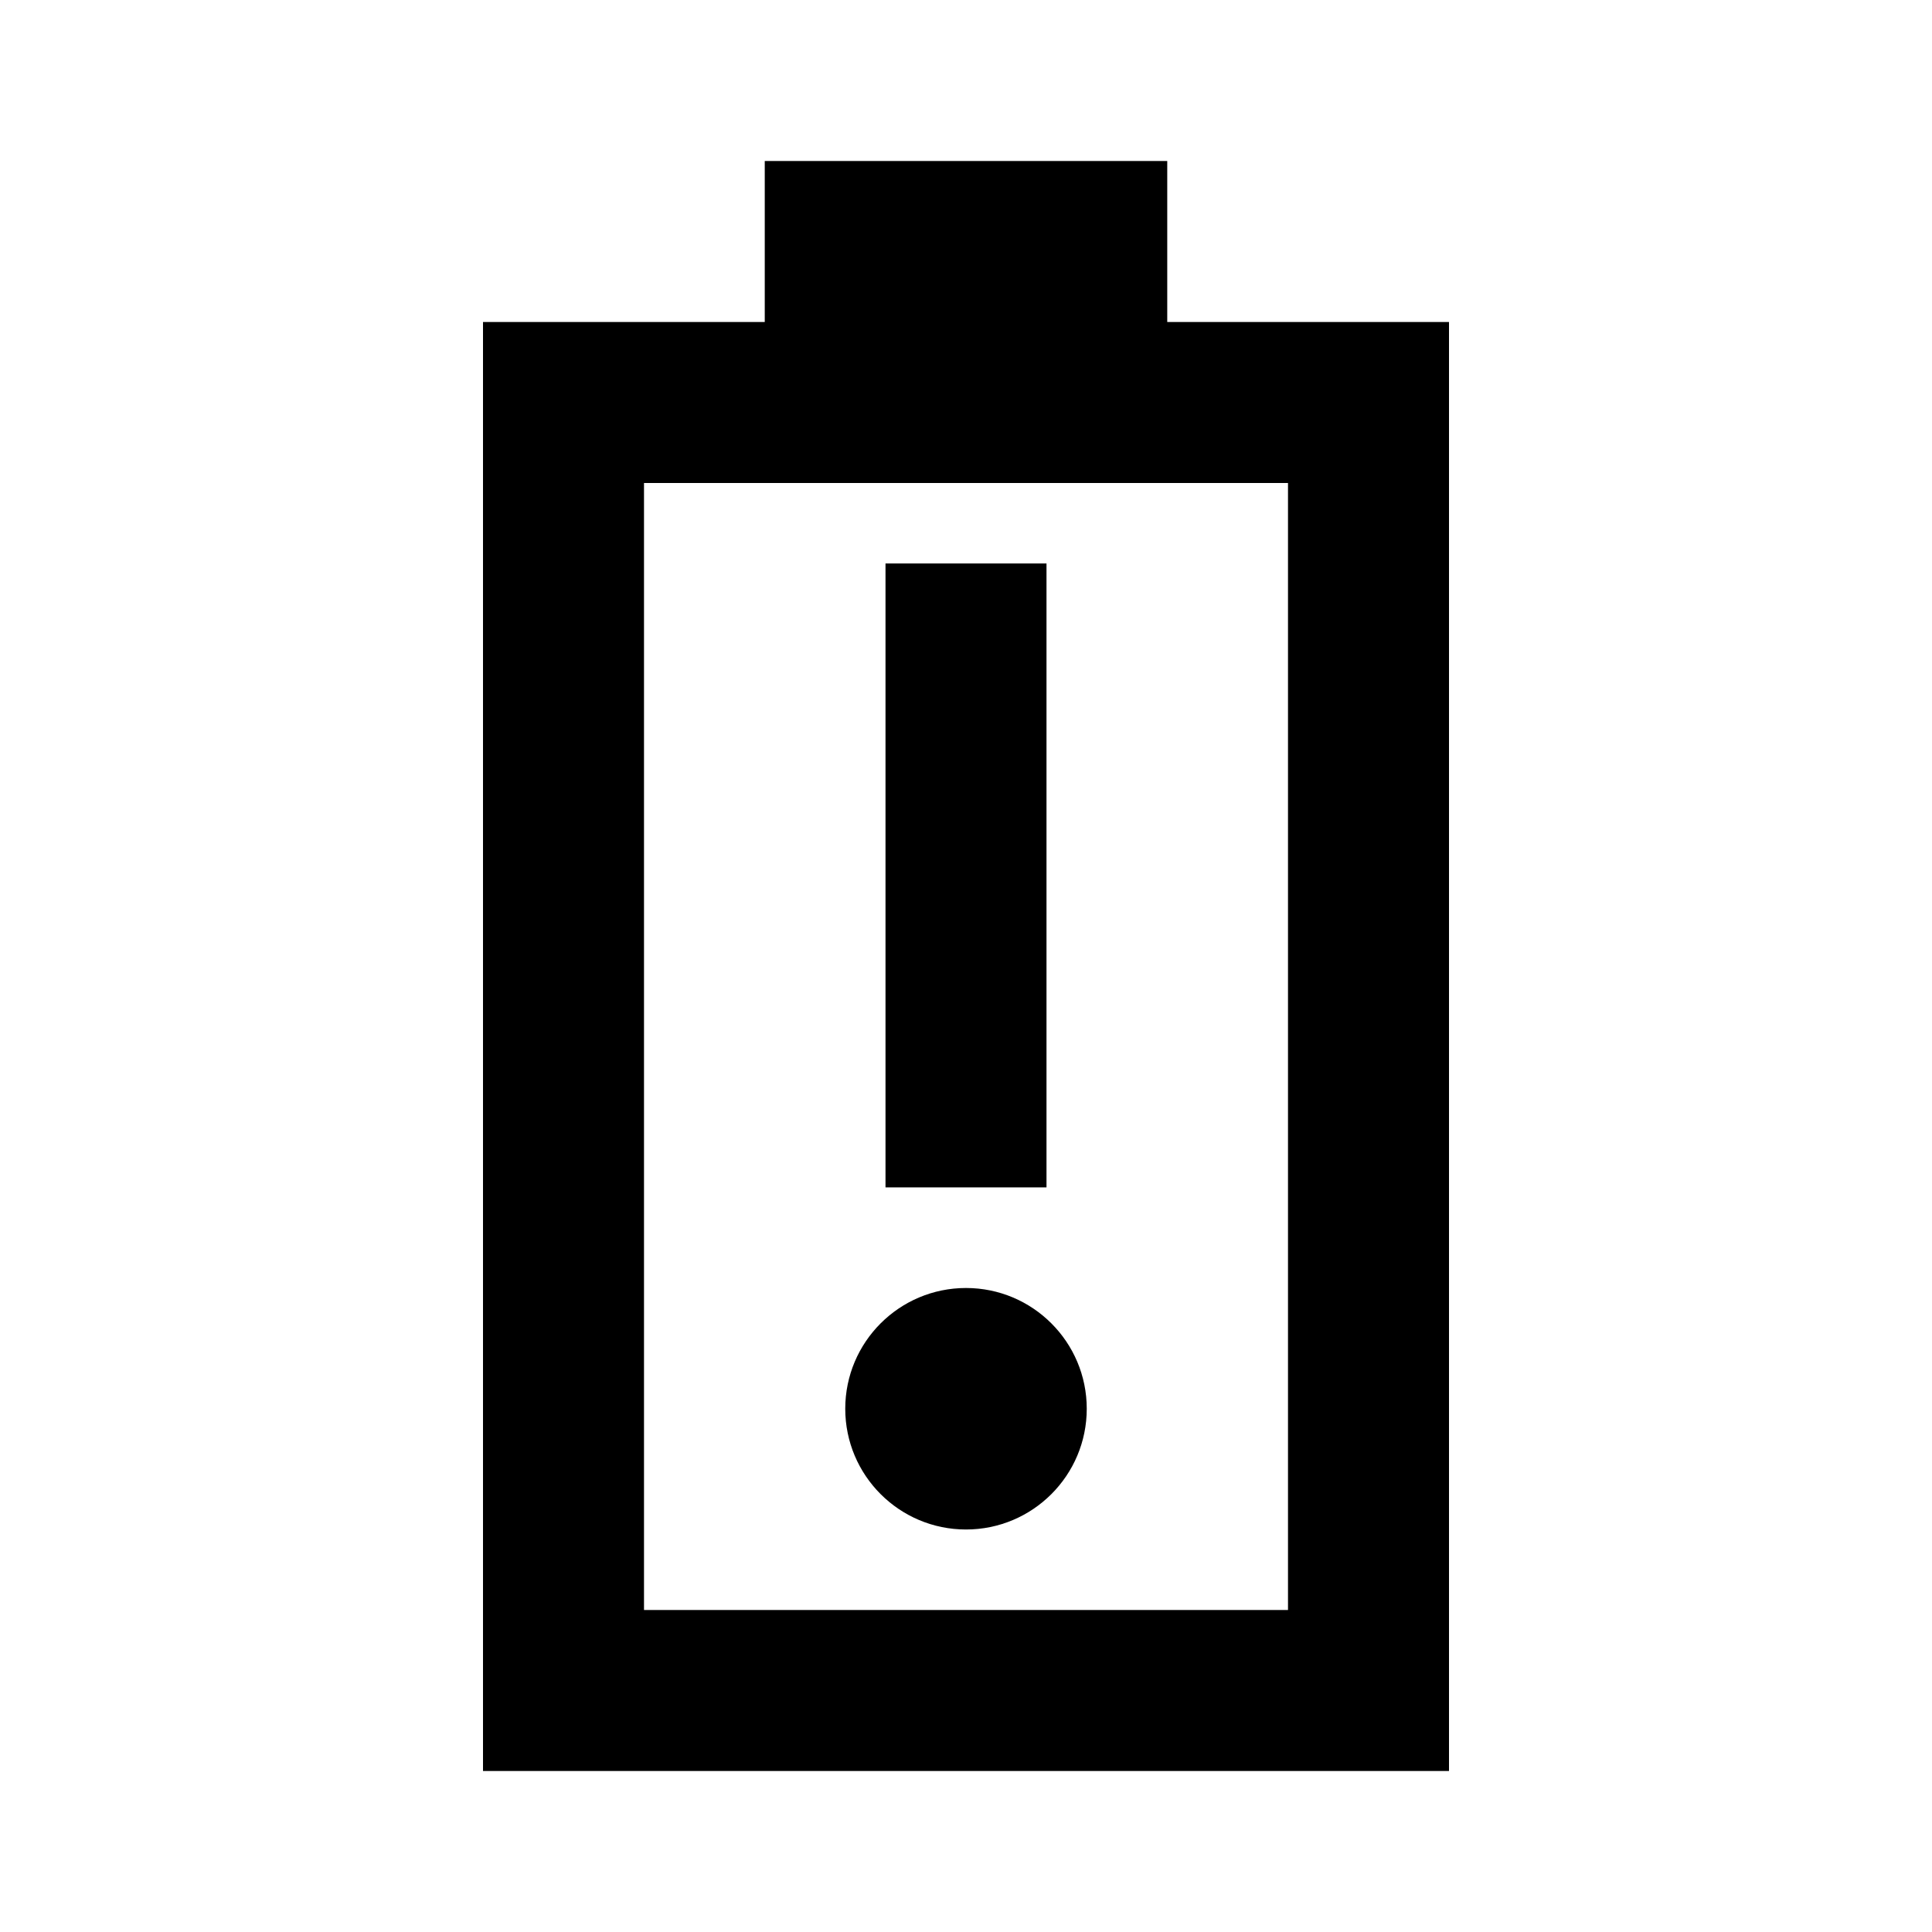 <svg width="512" height="512" viewBox="0 0 512 512" fill="none" xmlns="http://www.w3.org/2000/svg">
<path fill-rule="evenodd" clip-rule="evenodd" d="M309.333 42.667V85.333H384V469.333H128V85.333H202.667V42.667H309.333ZM341.333 128H170.667V426.667H341.333V128ZM256 341.333C273.664 341.333 288 355.661 288 373.333C288 391.006 273.664 405.333 256 405.333C238.336 405.333 224 391.006 224 373.333C224 355.661 238.336 341.333 256 341.333ZM277.333 149.333V314.667H234.667V149.333H277.333Z" fill="black"/>
</svg>
